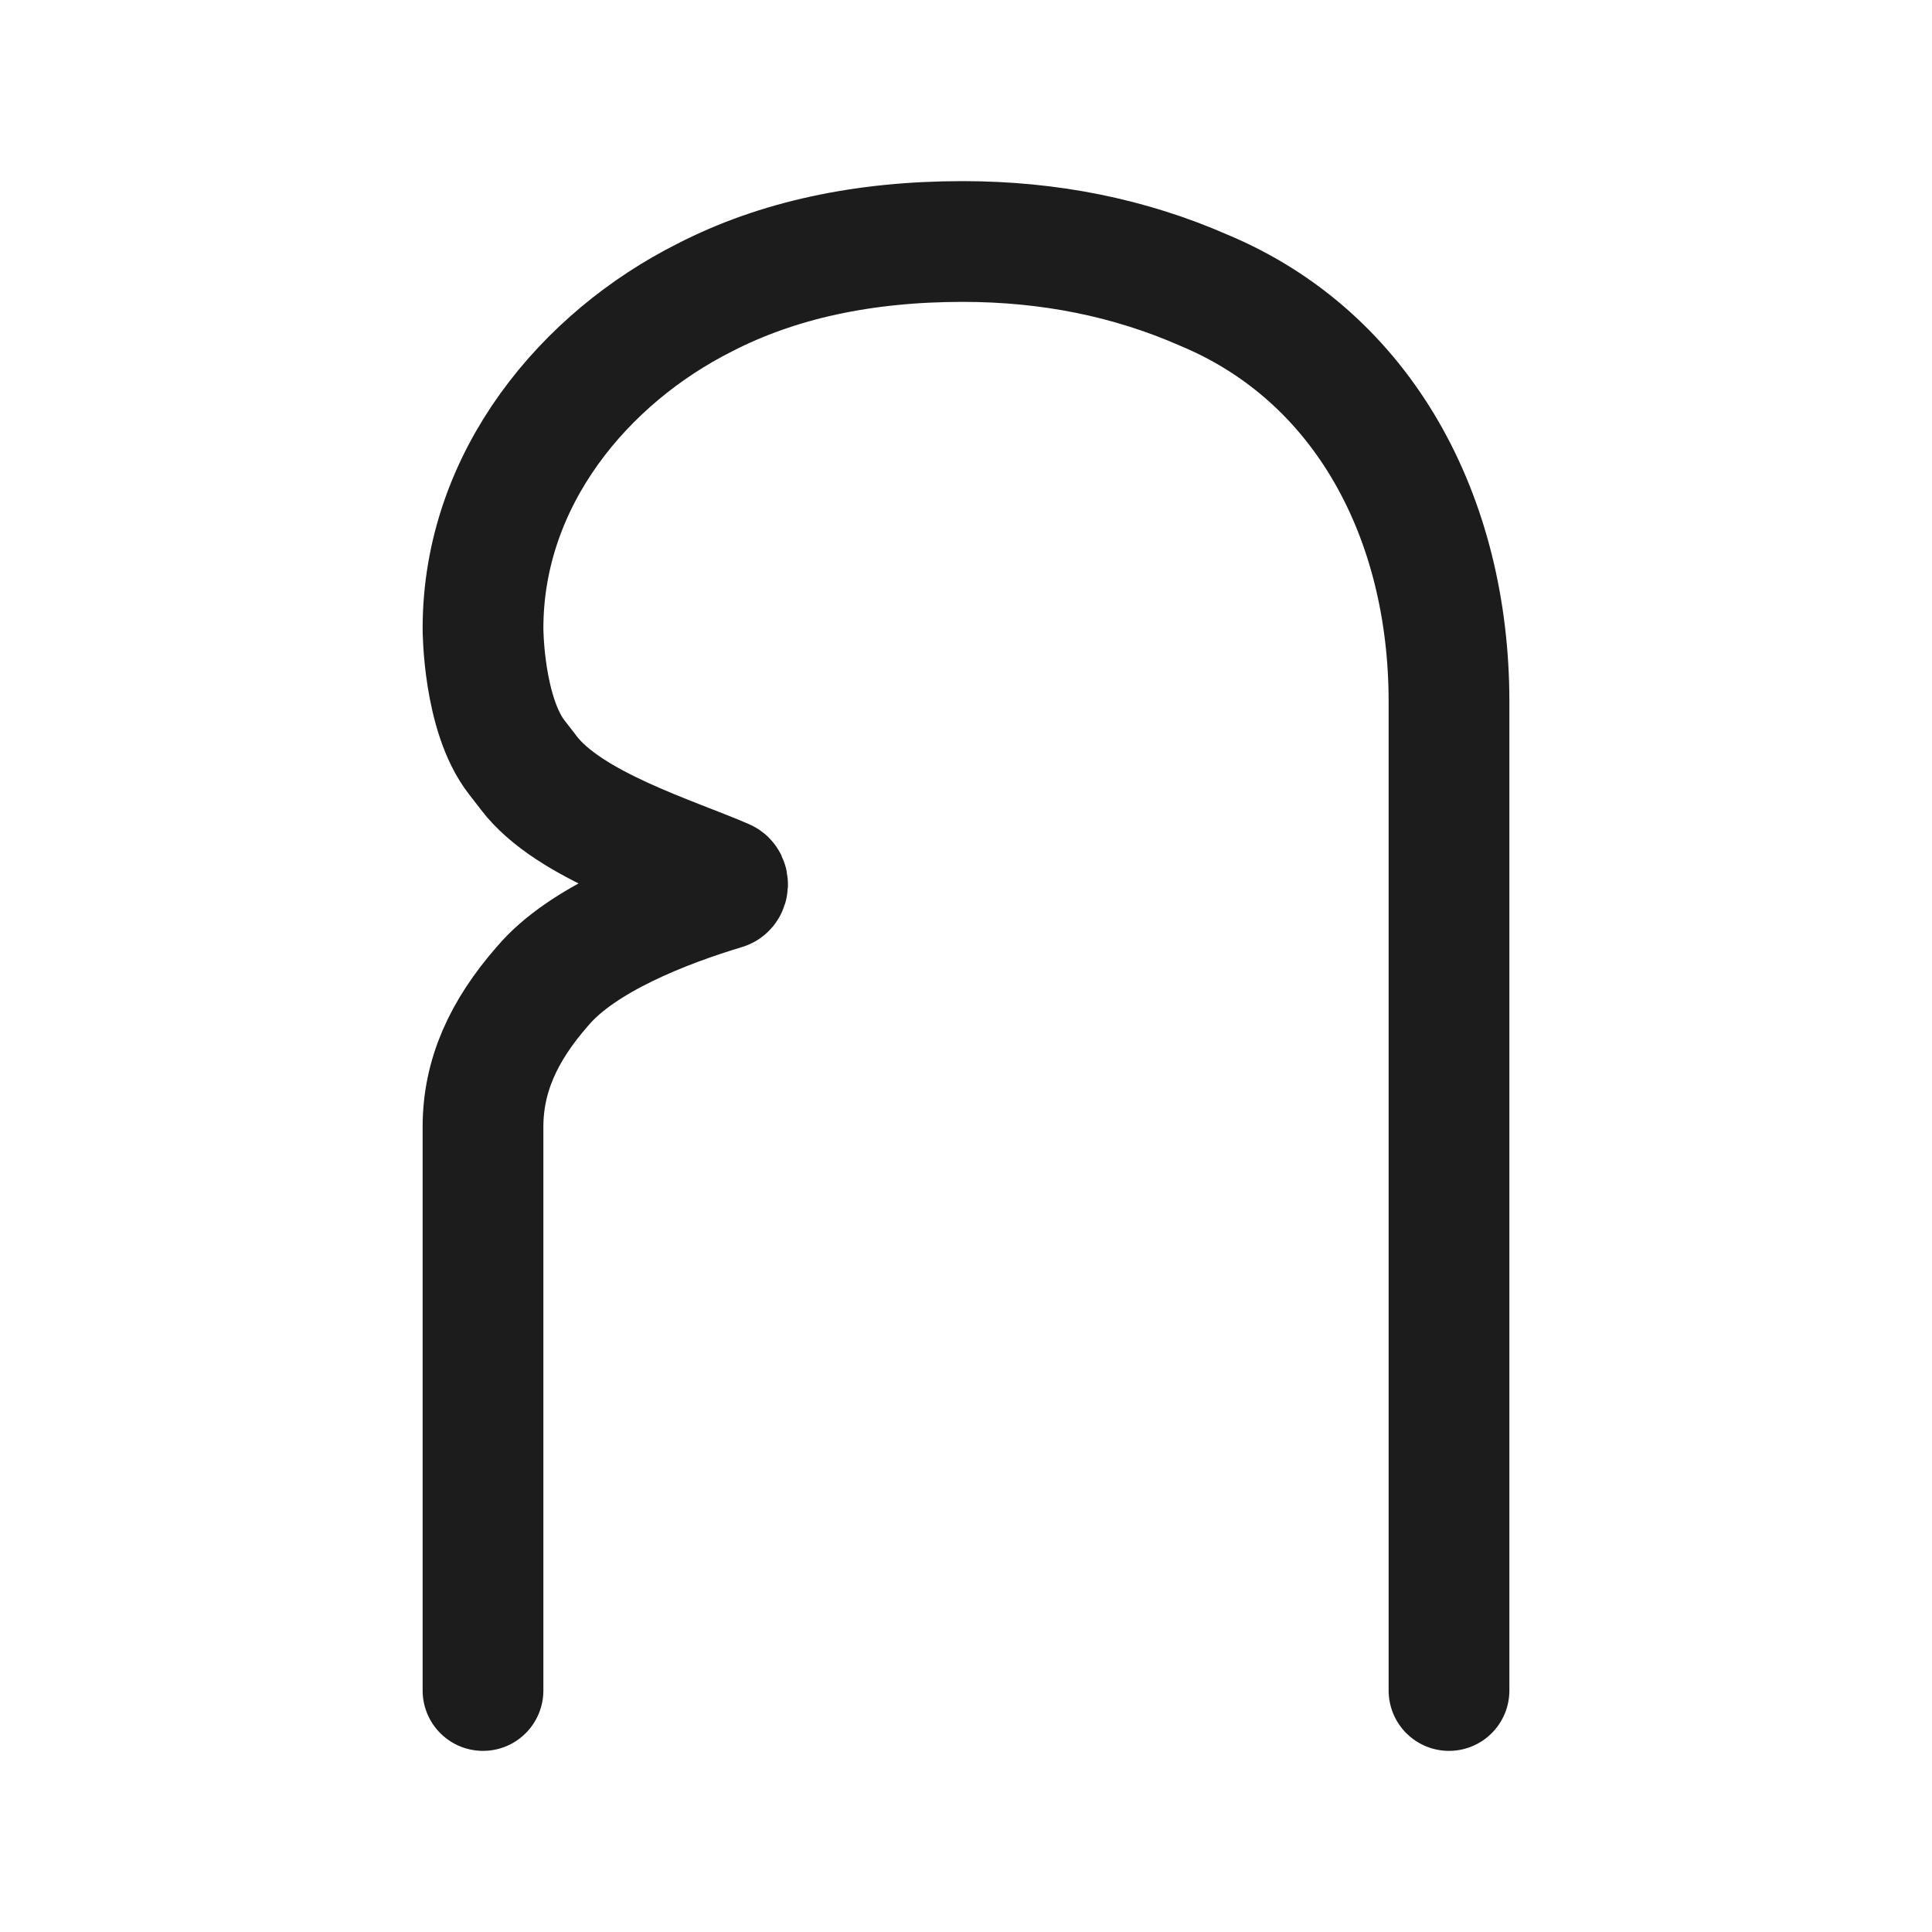 <svg width="24" height="24" viewBox="0 0 24 24" fill="none" xmlns="http://www.w3.org/2000/svg">
<g id="alphabet-thai">
<path id="Vector" d="M6 21V14C6 13.371 6.247 12.812 6.742 12.248C7.23 11.671 8.254 11.271 9 11.047C9.048 11.033 9.052 10.946 9.006 10.926C8.355 10.642 7.066 10.257 6.567 9.599C6.554 9.581 6.546 9.571 6.546 9.571C6.546 9.571 6.504 9.516 6.421 9.41C6 8.871 6 7.808 6 7.808C6 5.937 7.273 4.44 8.755 3.696C9.656 3.232 10.724 3 11.96 3C13.037 3 14.035 3.202 14.954 3.605C16.946 4.436 18 6.436 18 8.716V21" stroke="#1B1C1B" stroke-width="1.5" stroke-linecap="round" stroke-linejoin="round"/>
</g>
</svg>

